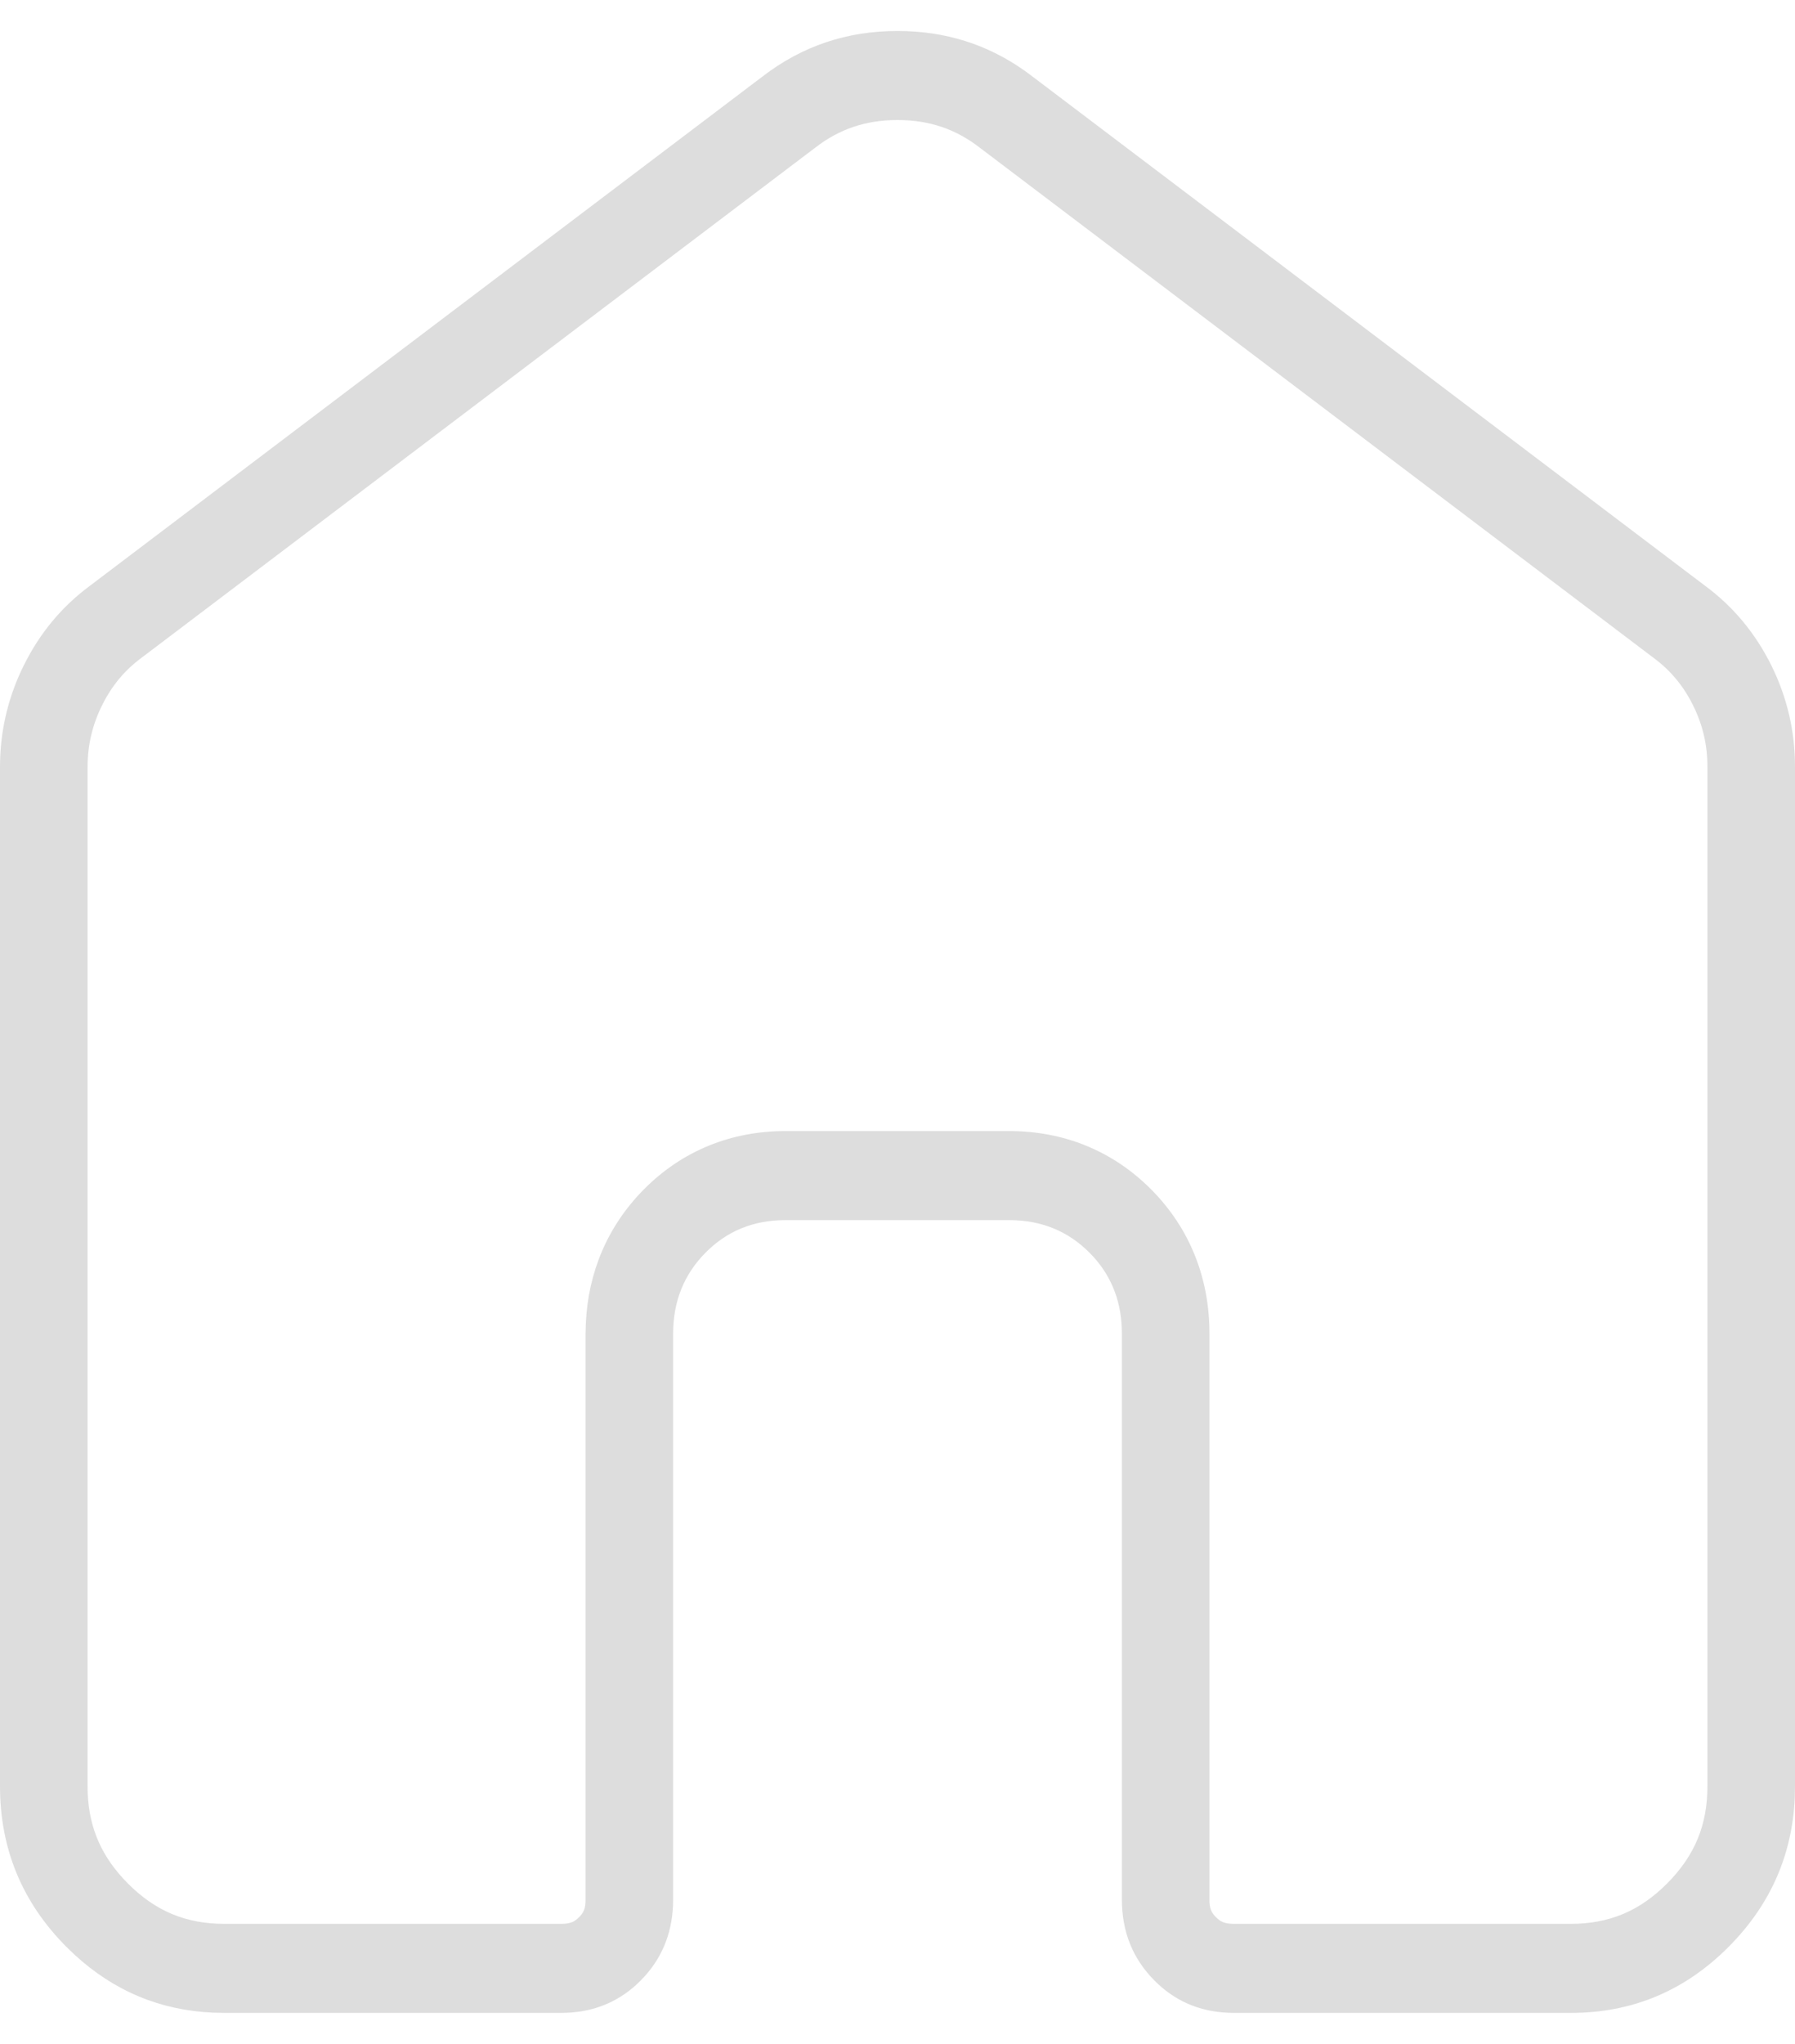 <svg width="29" height="33" viewBox="0 0 29 33" fill="none" xmlns="http://www.w3.org/2000/svg">
<path d="M9.46 30.671V21.525L9.465 21.361C9.503 20.544 9.814 19.8 10.399 19.207C11.025 18.574 11.82 18.262 12.688 18.262V19.7C12.174 19.7 11.744 19.875 11.397 20.227C11.05 20.578 10.876 21.012 10.875 21.528V30.671L10.873 30.768C10.852 31.243 10.679 31.646 10.353 31.975L10.287 32.039C9.951 32.347 9.543 32.501 9.062 32.5H3.625V31.062H9.066C9.222 31.062 9.287 31.024 9.356 30.954C9.425 30.885 9.46 30.823 9.46 30.671ZM18.125 21.528C18.125 21.043 17.972 20.631 17.666 20.293L17.603 20.227C17.255 19.877 16.825 19.701 16.312 19.7H12.688V18.262H16.316C17.18 18.264 17.972 18.575 18.598 19.204C19.227 19.836 19.54 20.644 19.54 21.528V30.668L19.541 30.721C19.549 30.836 19.584 30.893 19.645 30.954C19.713 31.023 19.778 31.062 19.938 31.062V32.5L19.842 32.498C19.37 32.477 18.972 32.303 18.647 31.973C18.3 31.622 18.126 31.188 18.125 30.671V21.528ZM27.585 28.843V12.383C27.586 12.03 27.51 11.705 27.353 11.388C27.195 11.07 26.985 10.821 26.717 10.623L26.712 10.618L26.705 10.614L15.83 2.385L15.826 2.382L15.822 2.379C15.44 2.085 15.016 1.938 14.5 1.938C13.984 1.938 13.56 2.085 13.178 2.379L13.174 2.382L13.17 2.385L2.295 10.614L2.289 10.618L2.284 10.622C2.017 10.82 1.807 11.069 1.649 11.388C1.491 11.706 1.415 12.033 1.415 12.386V28.841L1.417 28.956C1.442 29.523 1.645 29.985 2.062 30.406C2.507 30.855 3.002 31.062 3.625 31.062V32.5L3.44 32.496C2.583 32.457 1.837 32.144 1.2 31.556L1.066 31.427C0.357 30.711 0.001 29.85 0 28.843V12.386C0 11.843 0.113 11.327 0.339 10.837L0.386 10.74C0.643 10.222 0.998 9.795 1.45 9.46L12.325 1.231C12.959 0.744 13.684 0.5 14.5 0.5L14.652 0.503C15.406 0.531 16.08 0.774 16.675 1.231L27.55 9.46C28.003 9.795 28.358 10.222 28.616 10.74C28.873 11.258 29.001 11.807 29 12.386V28.843L28.996 29.03C28.954 29.956 28.6 30.755 27.934 31.427C27.224 32.143 26.371 32.501 25.375 32.5H19.938V31.062H25.377C25.996 31.062 26.491 30.857 26.938 30.406C27.384 29.956 27.585 29.46 27.585 28.843Z" fill="#DDDDDD"/>
</svg>
